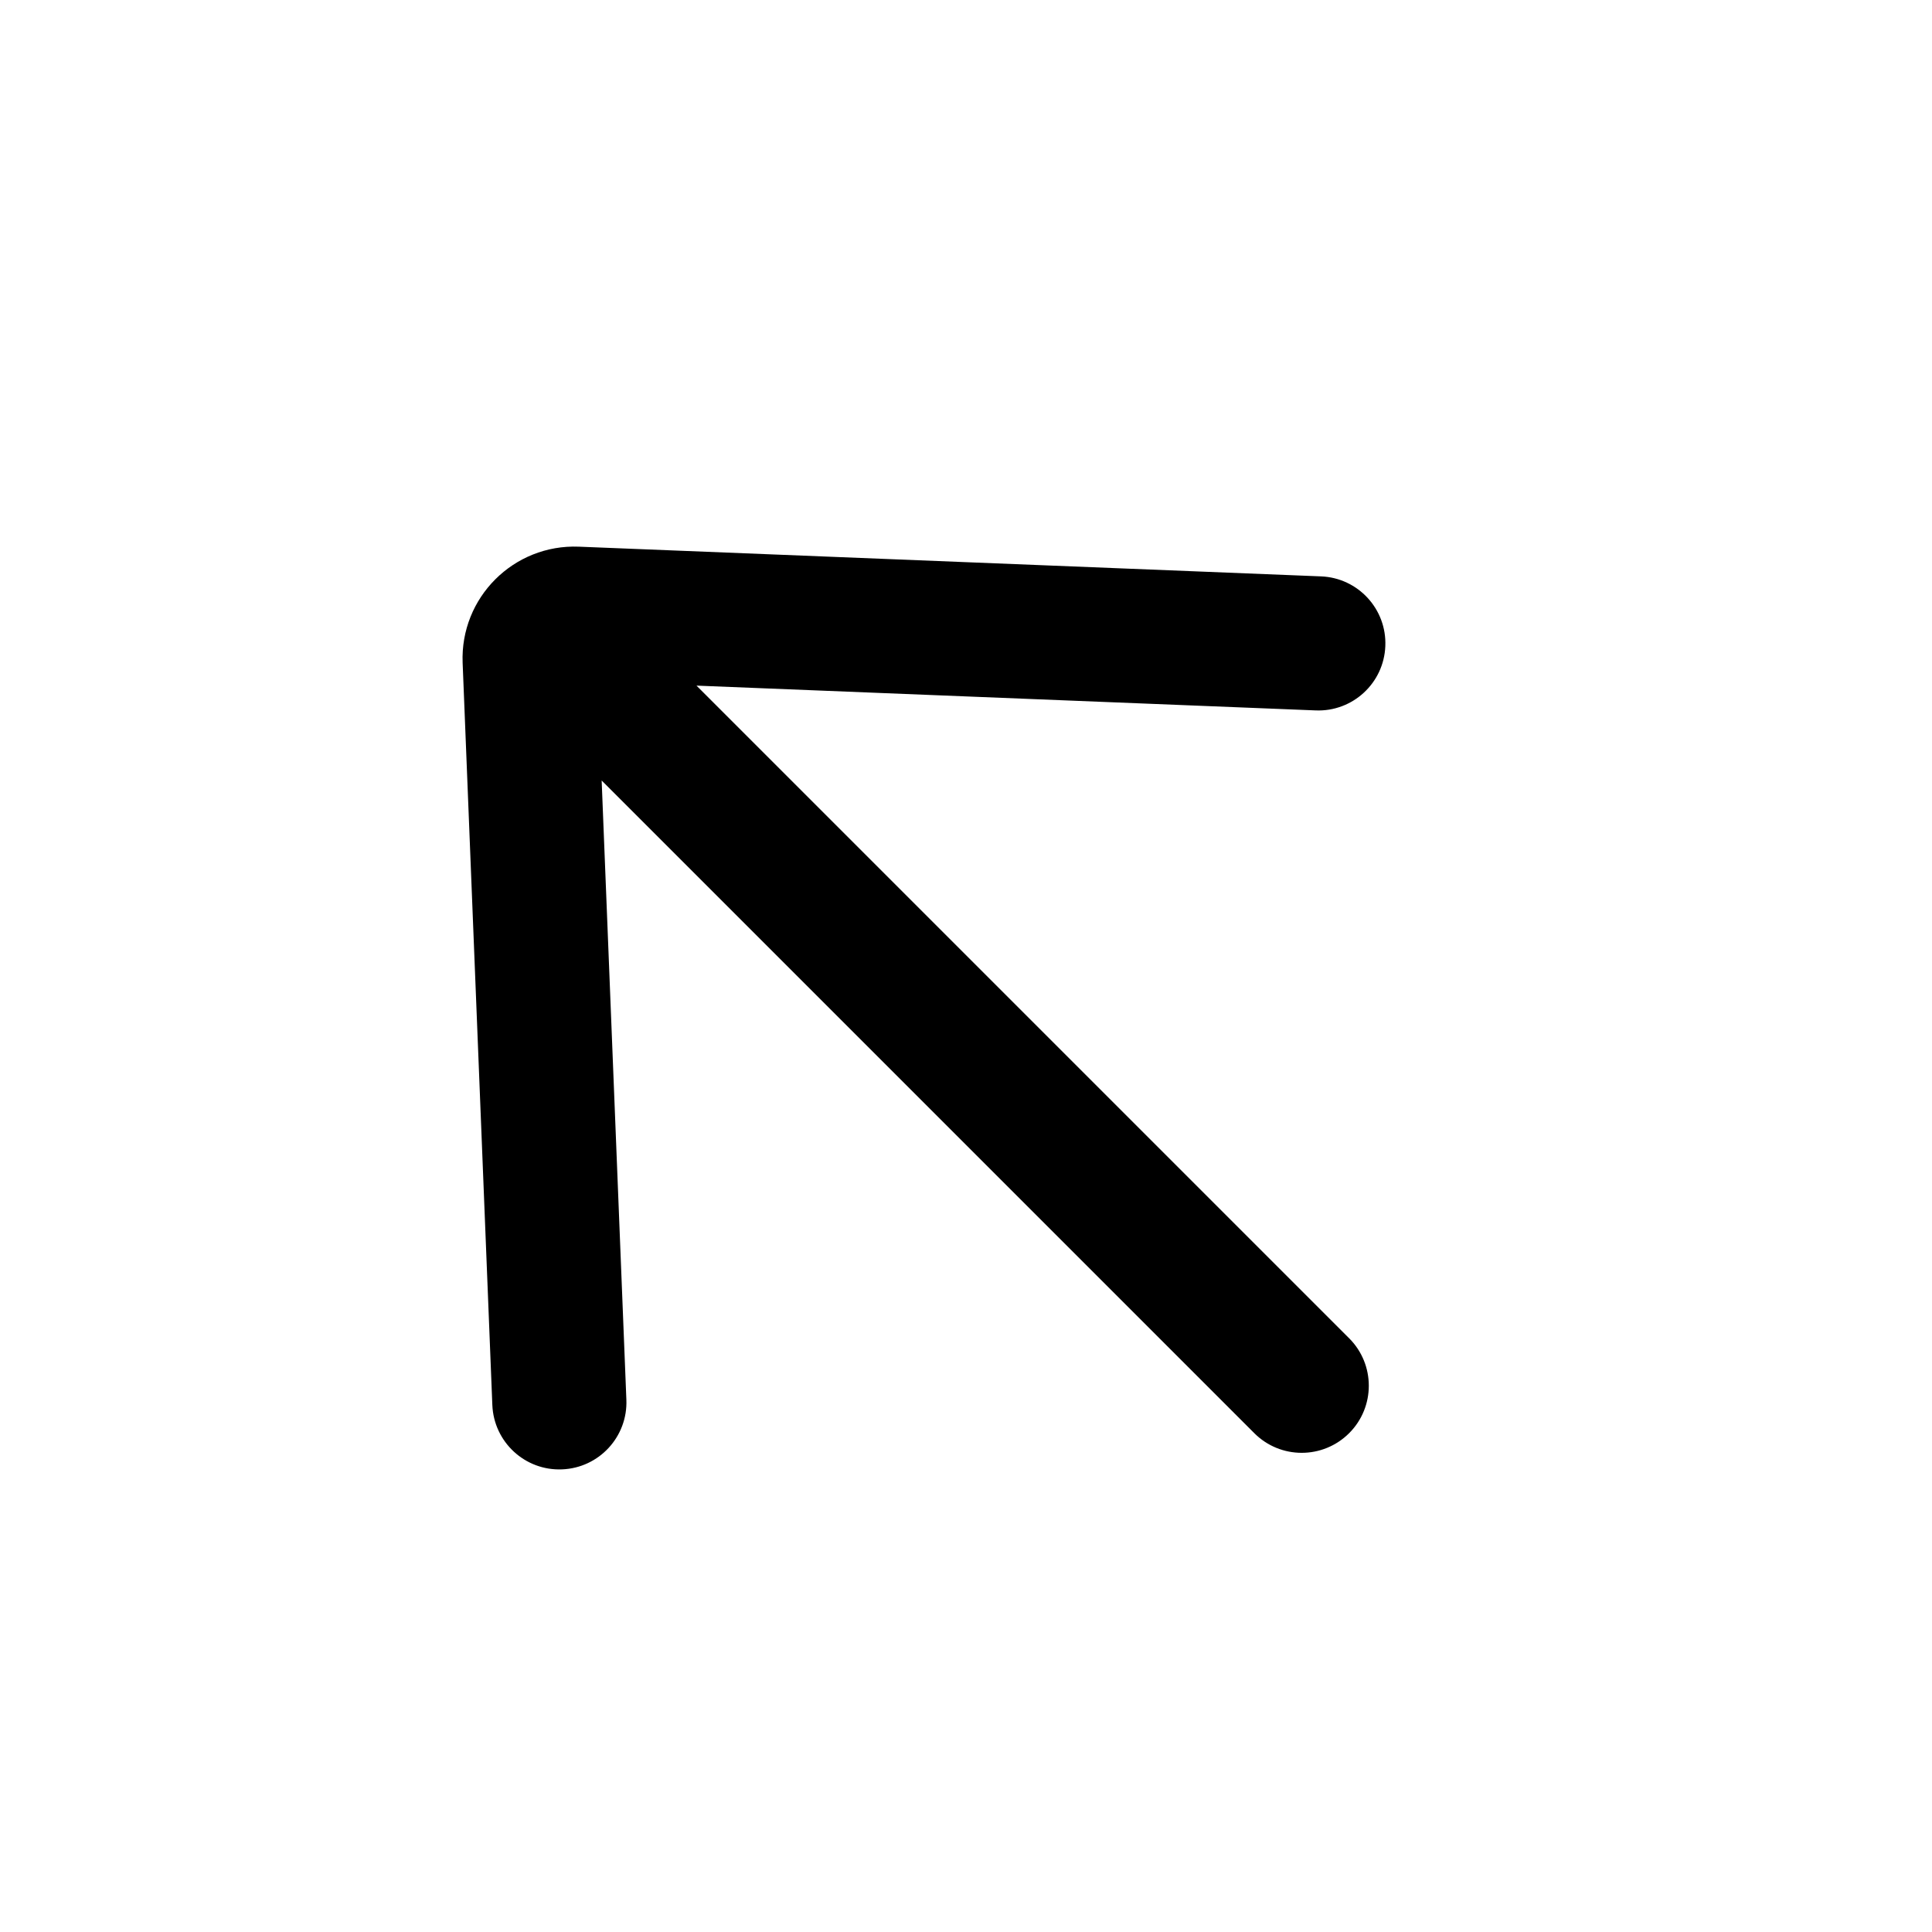 <svg viewBox="0 0 24 24" fill="none" xmlns="http://www.w3.org/2000/svg">
<path fill-rule="evenodd" clip-rule="evenodd" d="M7.474 9.696L15.581 17.803C15.906 18.129 16.434 18.129 16.76 17.803C17.085 17.478 17.085 16.95 16.76 16.625L8.652 8.517L16.343 8.825C16.803 8.844 17.191 8.486 17.209 8.026C17.228 7.566 16.87 7.178 16.41 7.16L7.191 6.791C6.38 6.759 5.715 7.424 5.747 8.234L6.116 17.454C6.135 17.914 6.522 18.272 6.982 18.253C7.442 18.235 7.8 17.847 7.781 17.387L7.474 9.696Z" fill="currentColor"/>
</svg>